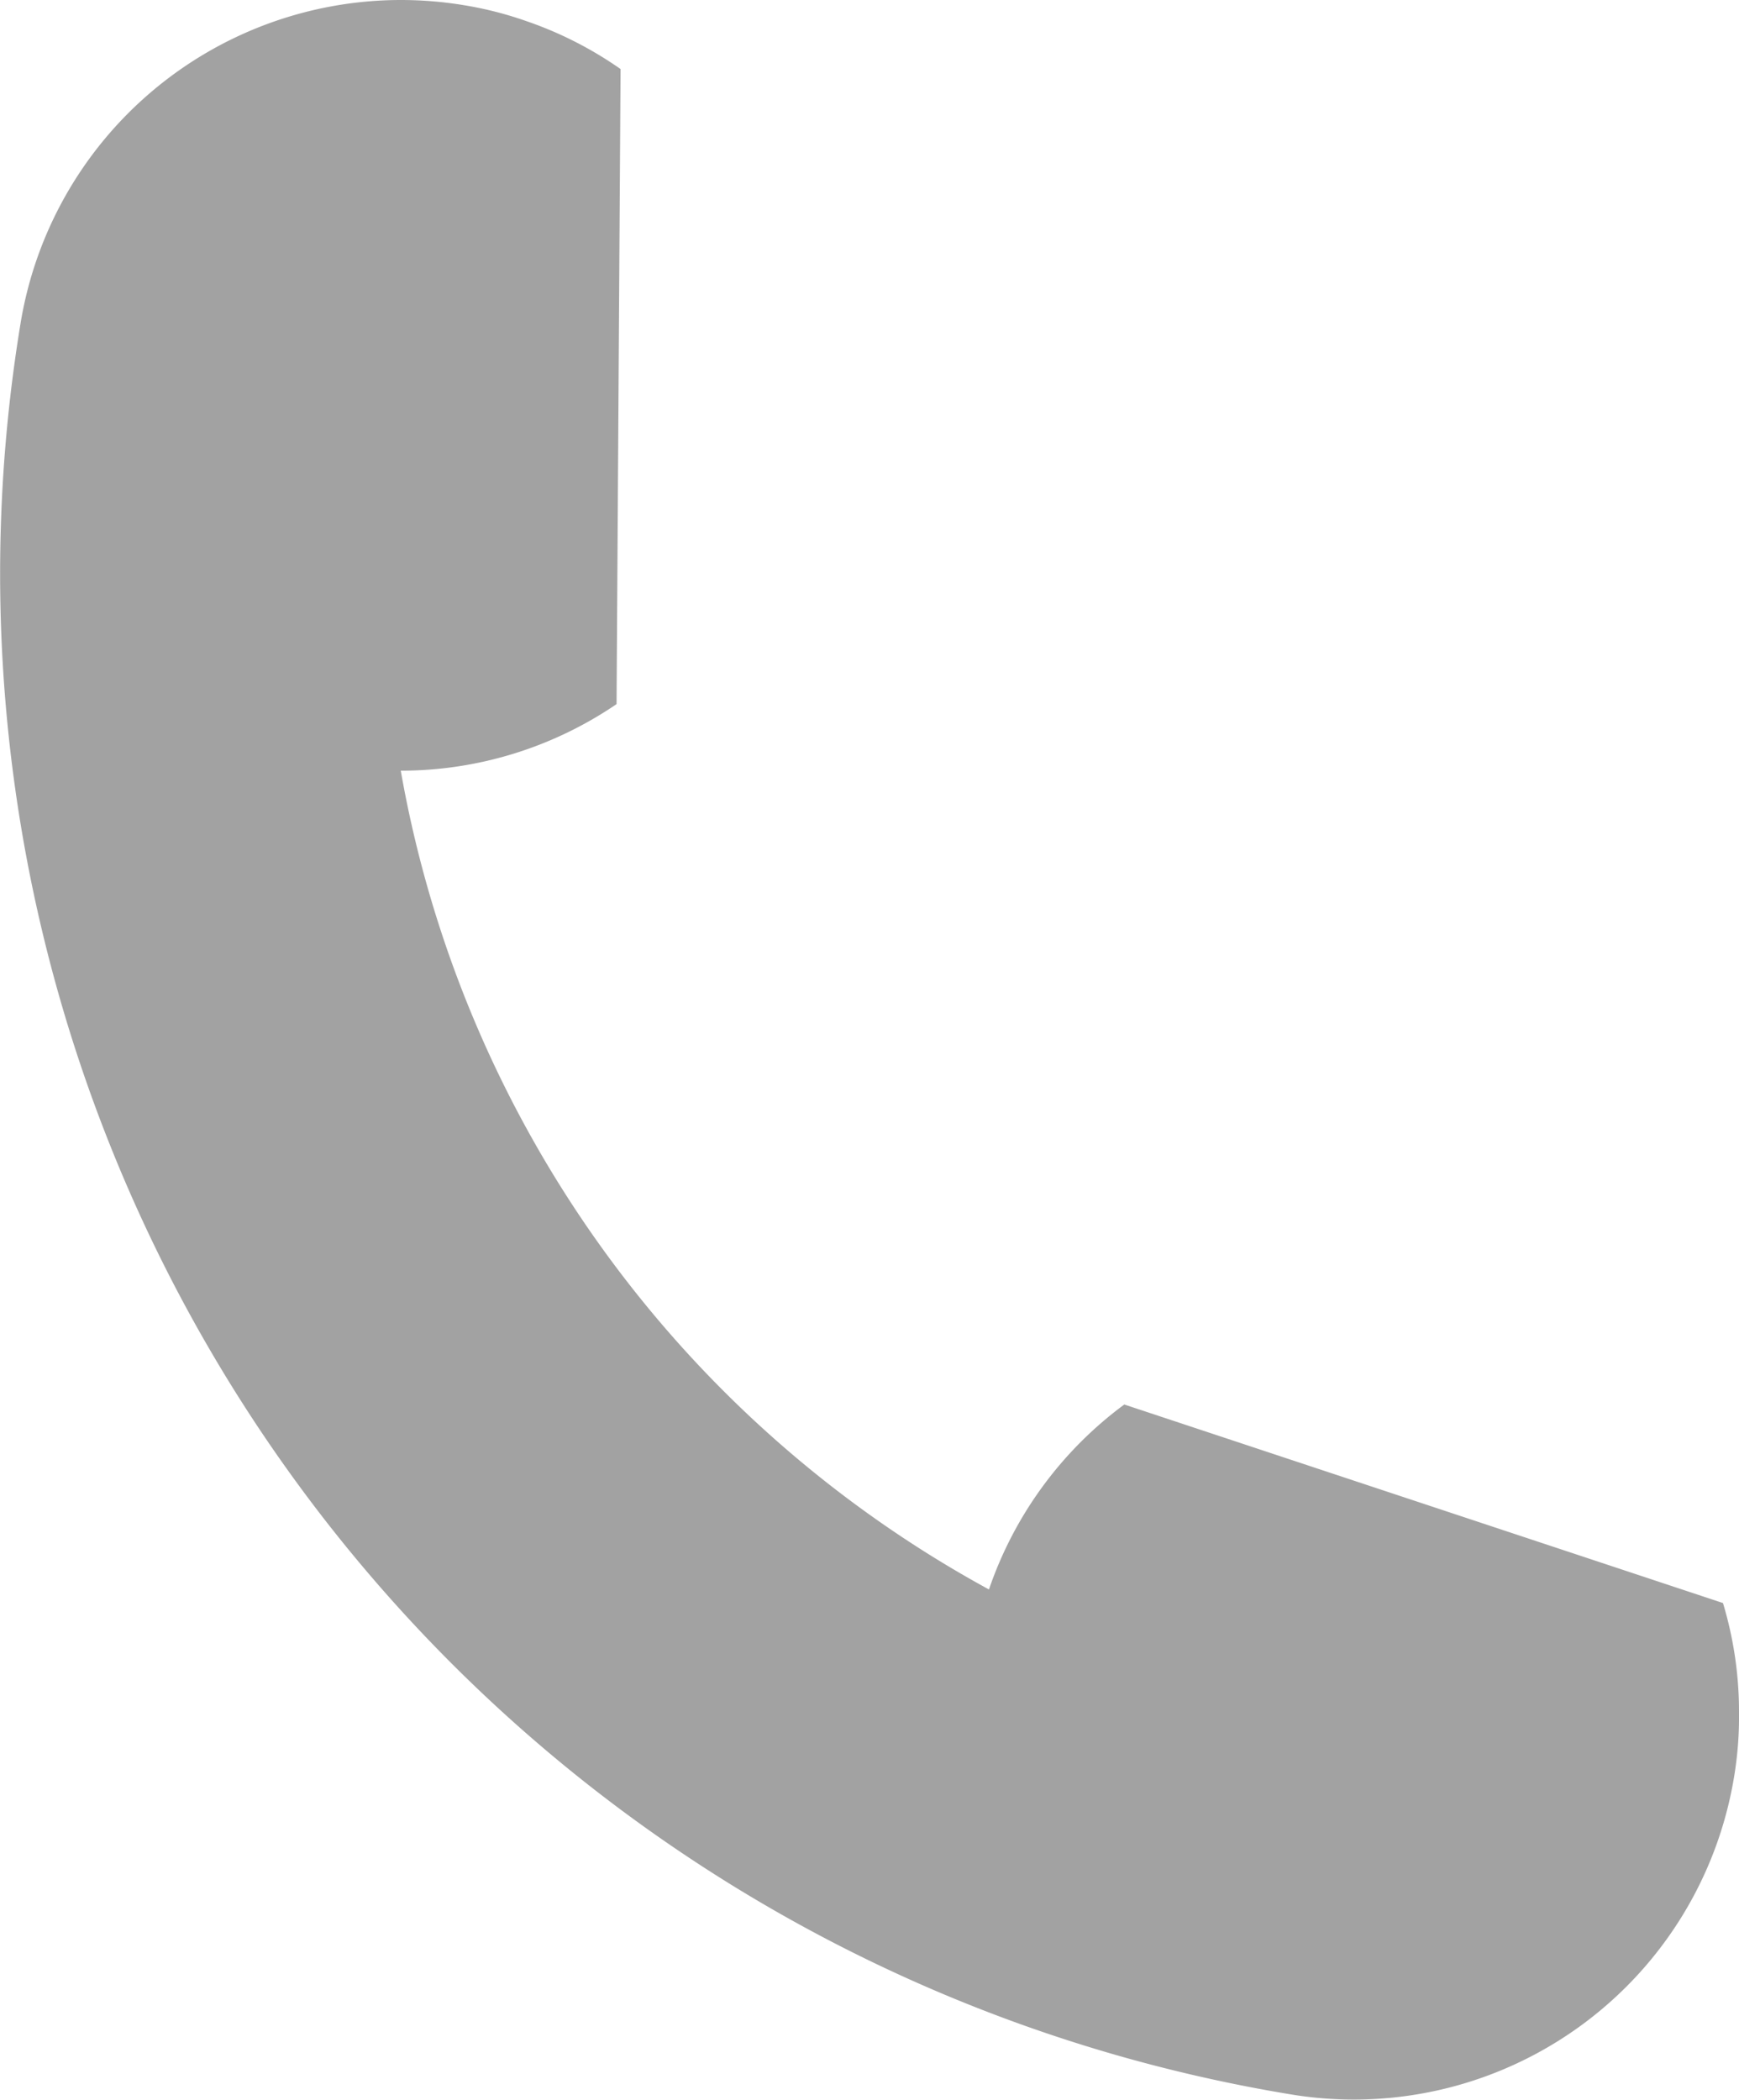 <svg id="Layer_1" data-name="Layer 1" xmlns="http://www.w3.org/2000/svg" viewBox="0 0 56.41 68.11"><defs><style>.cls-1{fill:#a2a2a2}</style></defs><path class="cls-1" d="M43.92 67.61a12.25 12.25 0 0 1-2-.16 49.58 49.58 0 0 1-40.76-56.9A12 12 0 0 1 13 .5a12.17 12.17 0 0 1 2 .16 11.3 11.3 0 0 1 1.93.49 11.75 11.75 0 0 1 2.77 1.36l-.13 20.06A11.89 11.89 0 0 1 13 24.5h-.59l.1.58A38.38 38.38 0 0 0 31.85 52l.52.28.19-.56a11.91 11.91 0 0 1 4-5.6l18.92 6.28a11.69 11.69 0 0 1 .43 3.17 11.4 11.4 0 0 1-.16 2 12 12 0 0 1-11.83 10.04z"/><path class="cls-1" d="M13 1a11.62 11.62 0 0 1 1.89.16 10.85 10.85 0 0 1 1.86.47 11.27 11.27 0 0 1 2.42 1.15L19 22.3a11.38 11.38 0 0 1-6 1.7h-1.14l.2 1.17a38.88 38.88 0 0 0 19.55 27.27l1 .57.39-1.13a11.41 11.41 0 0 1 3.63-5.2l18.4 6.11a11.23 11.23 0 0 1 .34 2.79 10.8 10.8 0 0 1-.15 1.9 11.46 11.46 0 0 1-11.34 9.63A11.66 11.66 0 0 1 42 67 49.08 49.08 0 0 1 1.66 10.63 11.46 11.46 0 0 1 13 1m0-1A12.51 12.51 0 0 0 .67 10.47a50 50 0 0 0 41.21 57.47 12.5 12.5 0 0 0 14.37-10.3 11.76 11.76 0 0 0 .16-2.07 12.16 12.16 0 0 0-.52-3.57l-19.42-6.44a12.46 12.46 0 0 0-4.39 6A37.68 37.68 0 0 1 13 25a12.42 12.42 0 0 0 7-2.16l.13-20.6A12.25 12.25 0 0 0 17.06.68a11.76 11.76 0 0 0-2-.51A12.58 12.58 0 0 0 13 0z"/></svg>